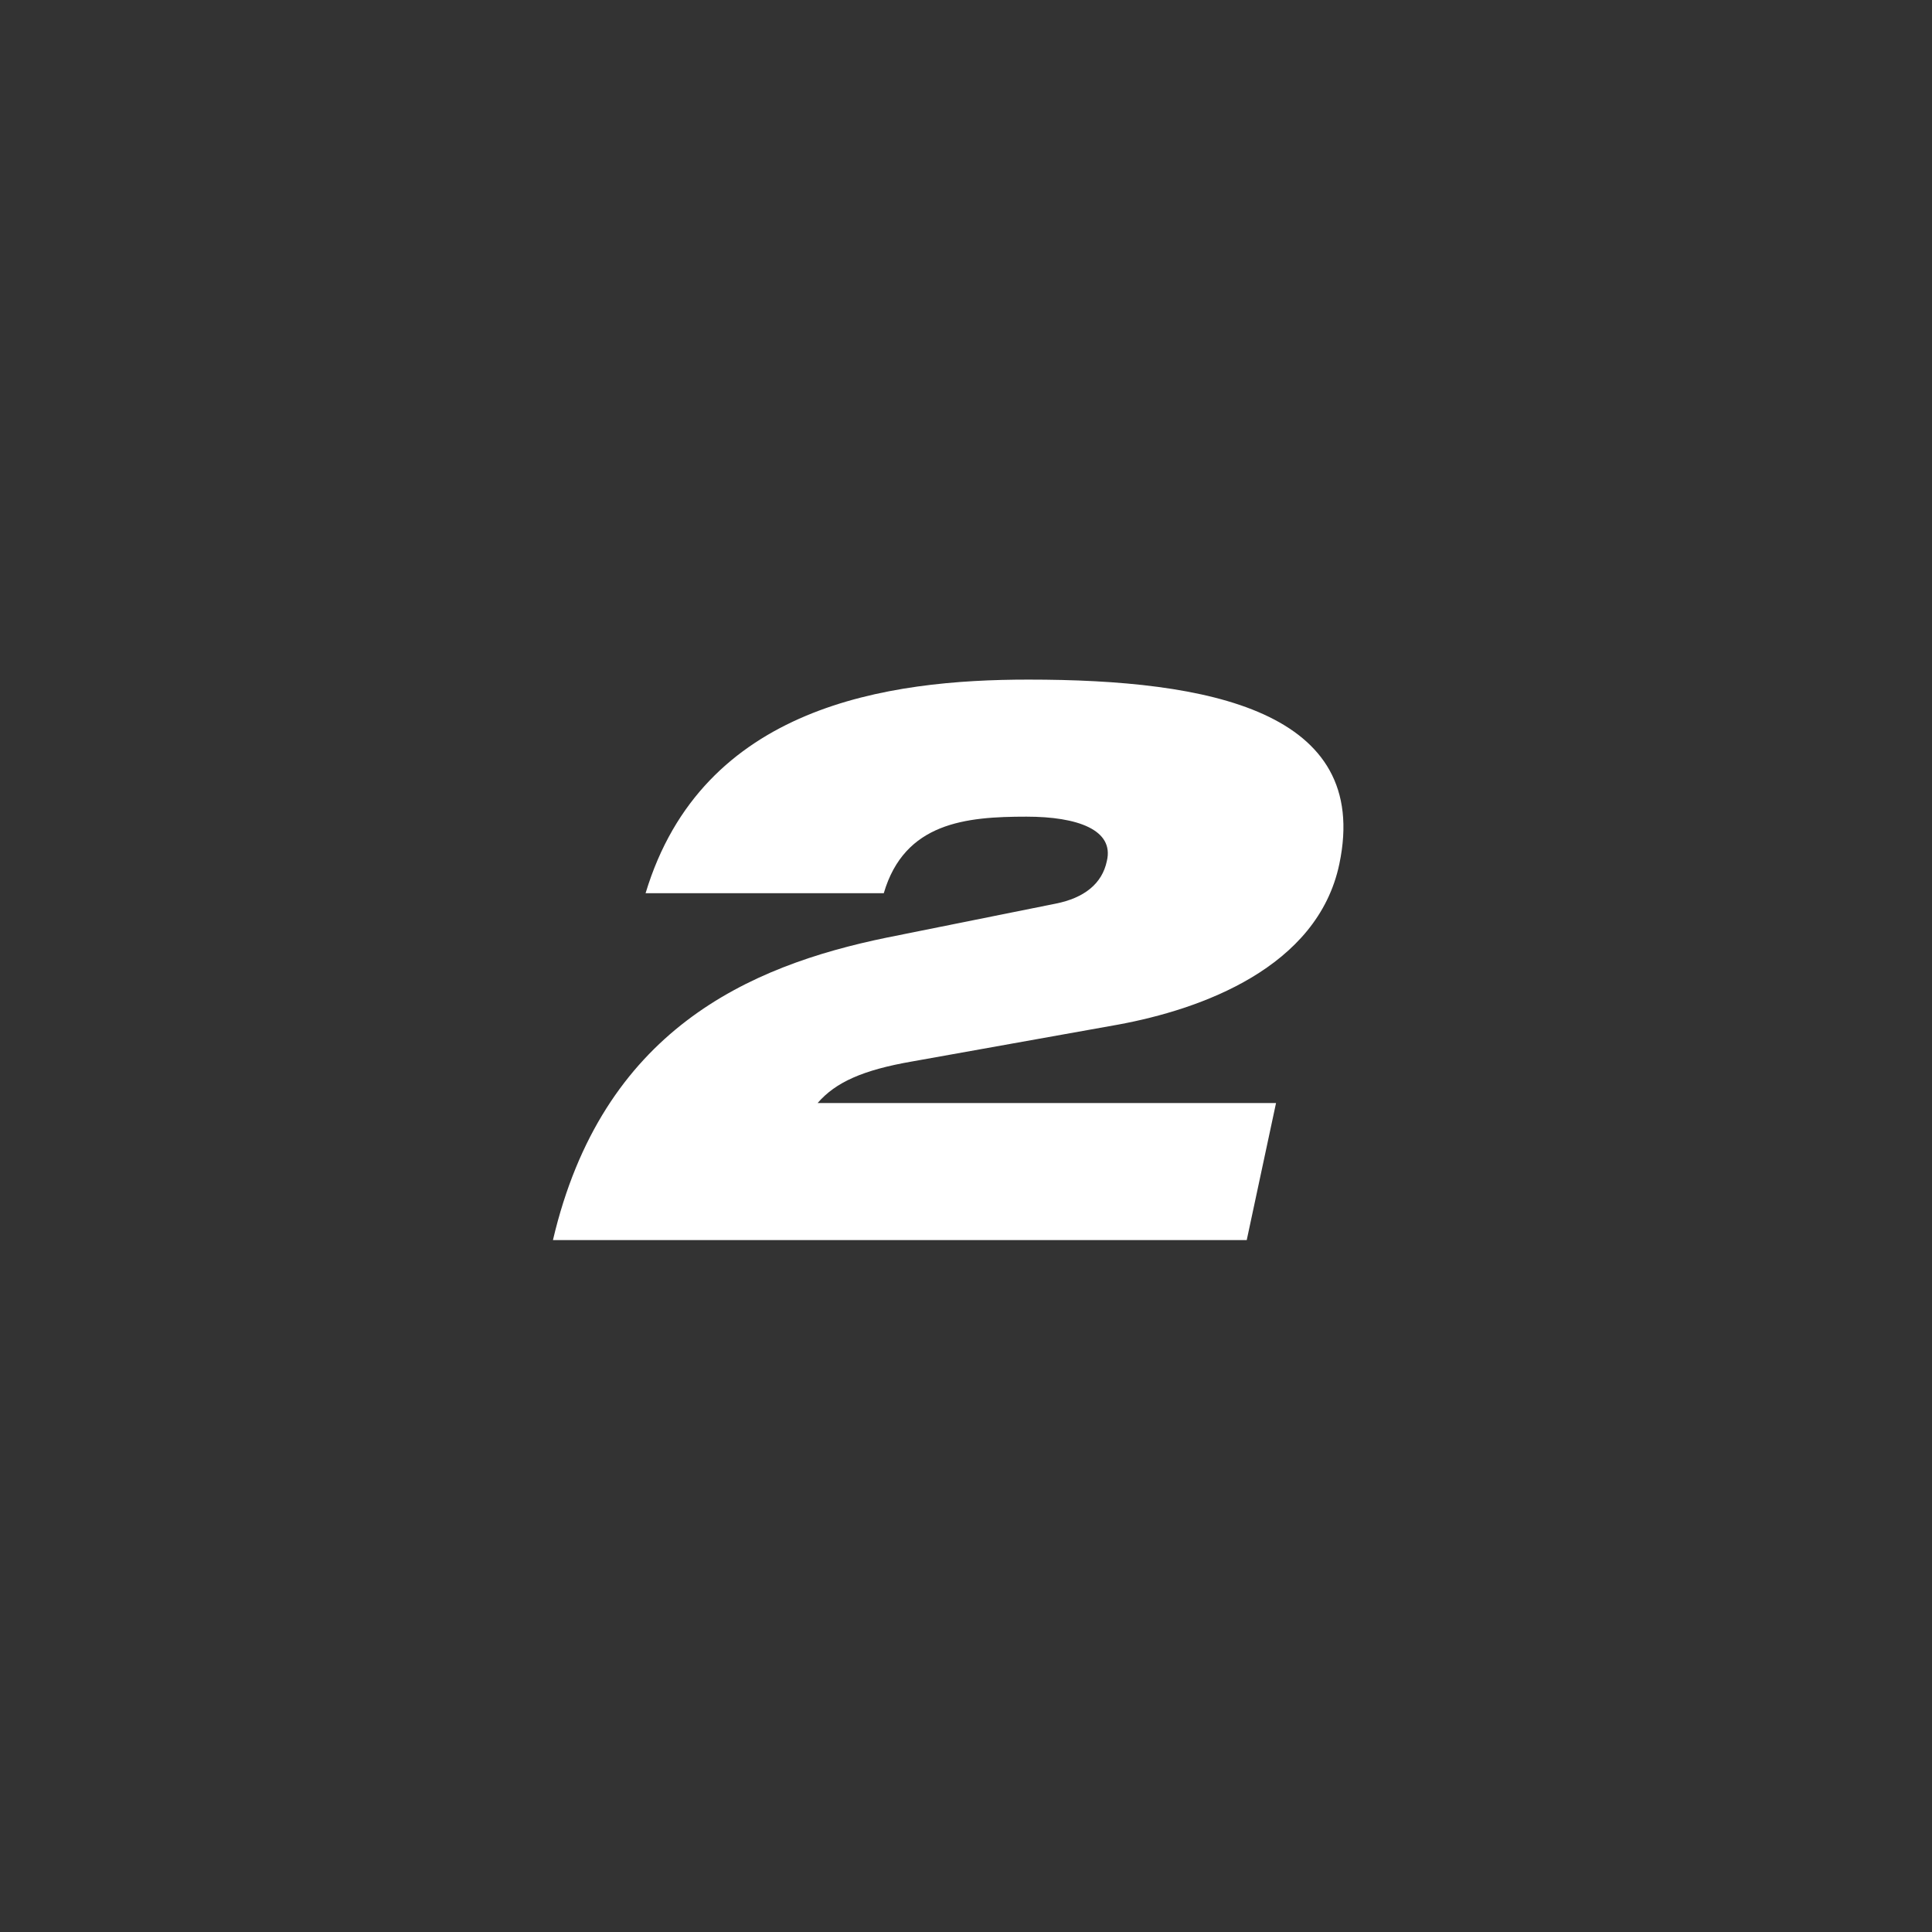 <?xml version="1.0" encoding="utf-8"?>
<!-- Generator: Adobe Illustrator 25.2.3, SVG Export Plug-In . SVG Version: 6.00 Build 0)  -->
<svg version="1.1" id="Capa_1" xmlns="http://www.w3.org/2000/svg" xmlns:xlink="http://www.w3.org/1999/xlink" x="0px" y="0px"
	 viewBox="0 0 204.4 204.4" style="enable-background:new 0 0 204.4 204.4;" xml:space="preserve">
<rect x="0" y="0" width="204.4" height="204.4" fill="#333333" stroke="none"/>
<style type="text/css">
	.st0{fill:#FFFFFF;}
</style>
<g>
	<path class="st0" d="M111.7,95.6c3-0.6,4.9-2.1,5.4-4.5c0.8-3.3-3.1-4.7-8.5-4.7c-6.4,0-12.9,0.6-15.1,8.1H68.3
		c6-19.9,25.7-22.6,40.5-22.6c19.1,0,36.3,3.3,32.9,19.5c-2.3,11-14.7,15.4-23.4,17l-21.8,3.9c-5.2,0.9-8.1,2.2-10,4.4H135
		l-3.1,14.5H58.5c5.2-22.2,20.7-29,35.3-32L111.7,95.6z"/>
</g>
</svg>
